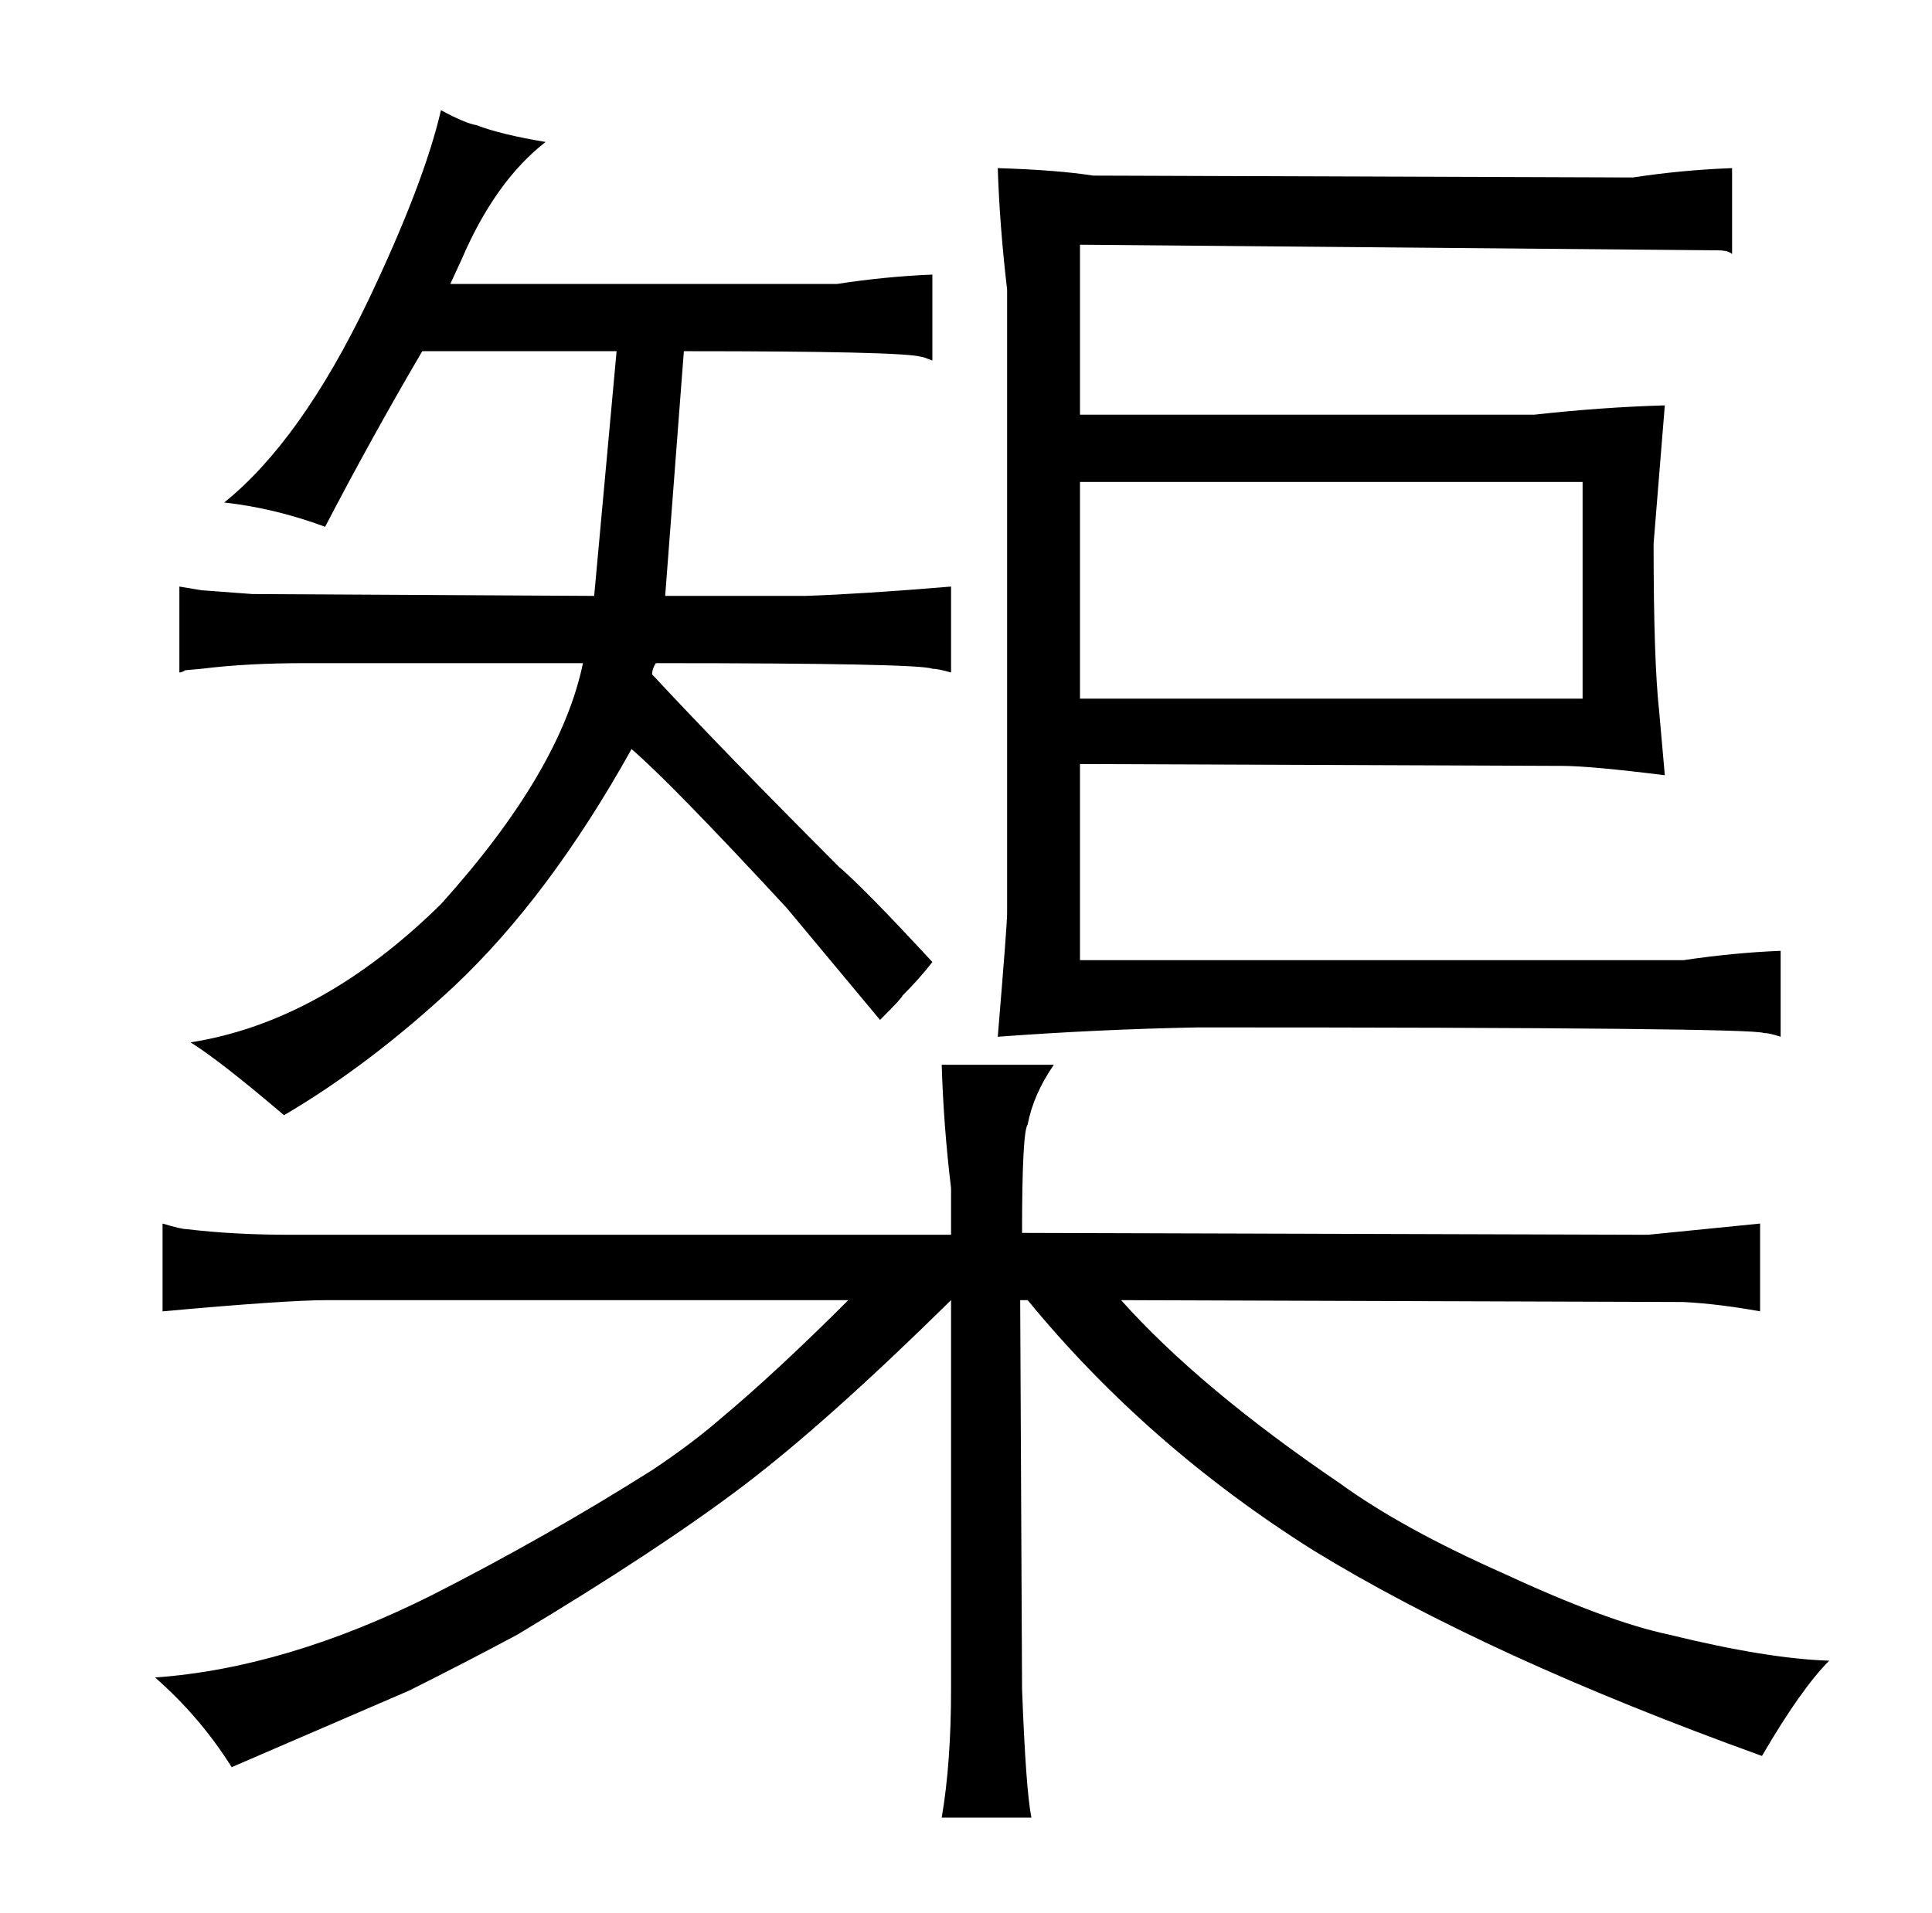 <?xml version="1.0" standalone="no"?>
<!DOCTYPE svg PUBLIC "-//W3C//DTD SVG 1.1//EN" "http://www.w3.org/Graphics/SVG/1.1/DTD/svg11.dtd" >
<svg xmlns="http://www.w3.org/2000/svg" xmlns:xlink="http://www.w3.org/1999/xlink" version="1.1" viewBox="-10 0 1034 1024">
  <g transform="matrix(1 0 0 -1 0 820)">
   <path fill="currentColor"
d="M499 159h-354q-30 0 -55 3q-3 0 -13 3v-47q66 6 88 6h279q-39 -39 -69 -64q-15 -13 -36 -27q-57 -36 -118 -67q-78 -39 -148 -44q24 -21 41 -48l95 41q30 15 58 30q75 45 120 79t112 100v-208q0 -40 -5 -69h48q-3 15 -5 69l-1 208h4q64 -78 153 -134q93 -57 240 -110
q21 36 36 51q-33 1 -86 14q-33 7 -89 33q-54 24 -87 48q-75 51 -117 98l301 -1q19 -1 41 -5v47l-60 -6l-335 1q0 54 3 58q3 16 14 32h-60q1 -33 5 -66v-25zM308 501l-183 1q-13 1 -27 2l-12 2v-46q1 0 3 1q-3 0 9 1q24 3 55 3h149q-12 -58 -76 -129q-64 -63 -134 -74
q16 -10 50 -39q46 27 91 69q51 48 95 127q21 -18 83 -85l50 -60q12 12 12 13q9 9 16 18q-36 39 -50 51q-60 60 -100 103q0 3 2 6q141 0 148 -3q3 0 10 -2v46q-48 -4 -78 -5h-75l10 131q117 0 127 -3q1 0 6 -2v46q-25 -1 -51 -5h-207l6 13q18 42 45 63q-24 4 -37 9
q-6 1 -19 8q-9 -39 -39 -102q-36 -75 -77 -108q27 -3 54 -13q25 48 52 94h104zM529 331q0 -6 -5 -66q54 4 107 5q297 0 303 -3q3 0 9 -2v46q-25 -1 -52 -5h-323v105l258 -1q15 0 55 -5l-3 34q-3 27 -3 90l6 74q-34 -1 -70 -5h-243v91l341 -3q6 0 8 -2v46q-27 -1 -53 -5
l-289 1q-19 3 -51 4q1 -31 5 -65v-334zM568 446v116h269v-116h-269z" />
  </g>

</svg>
